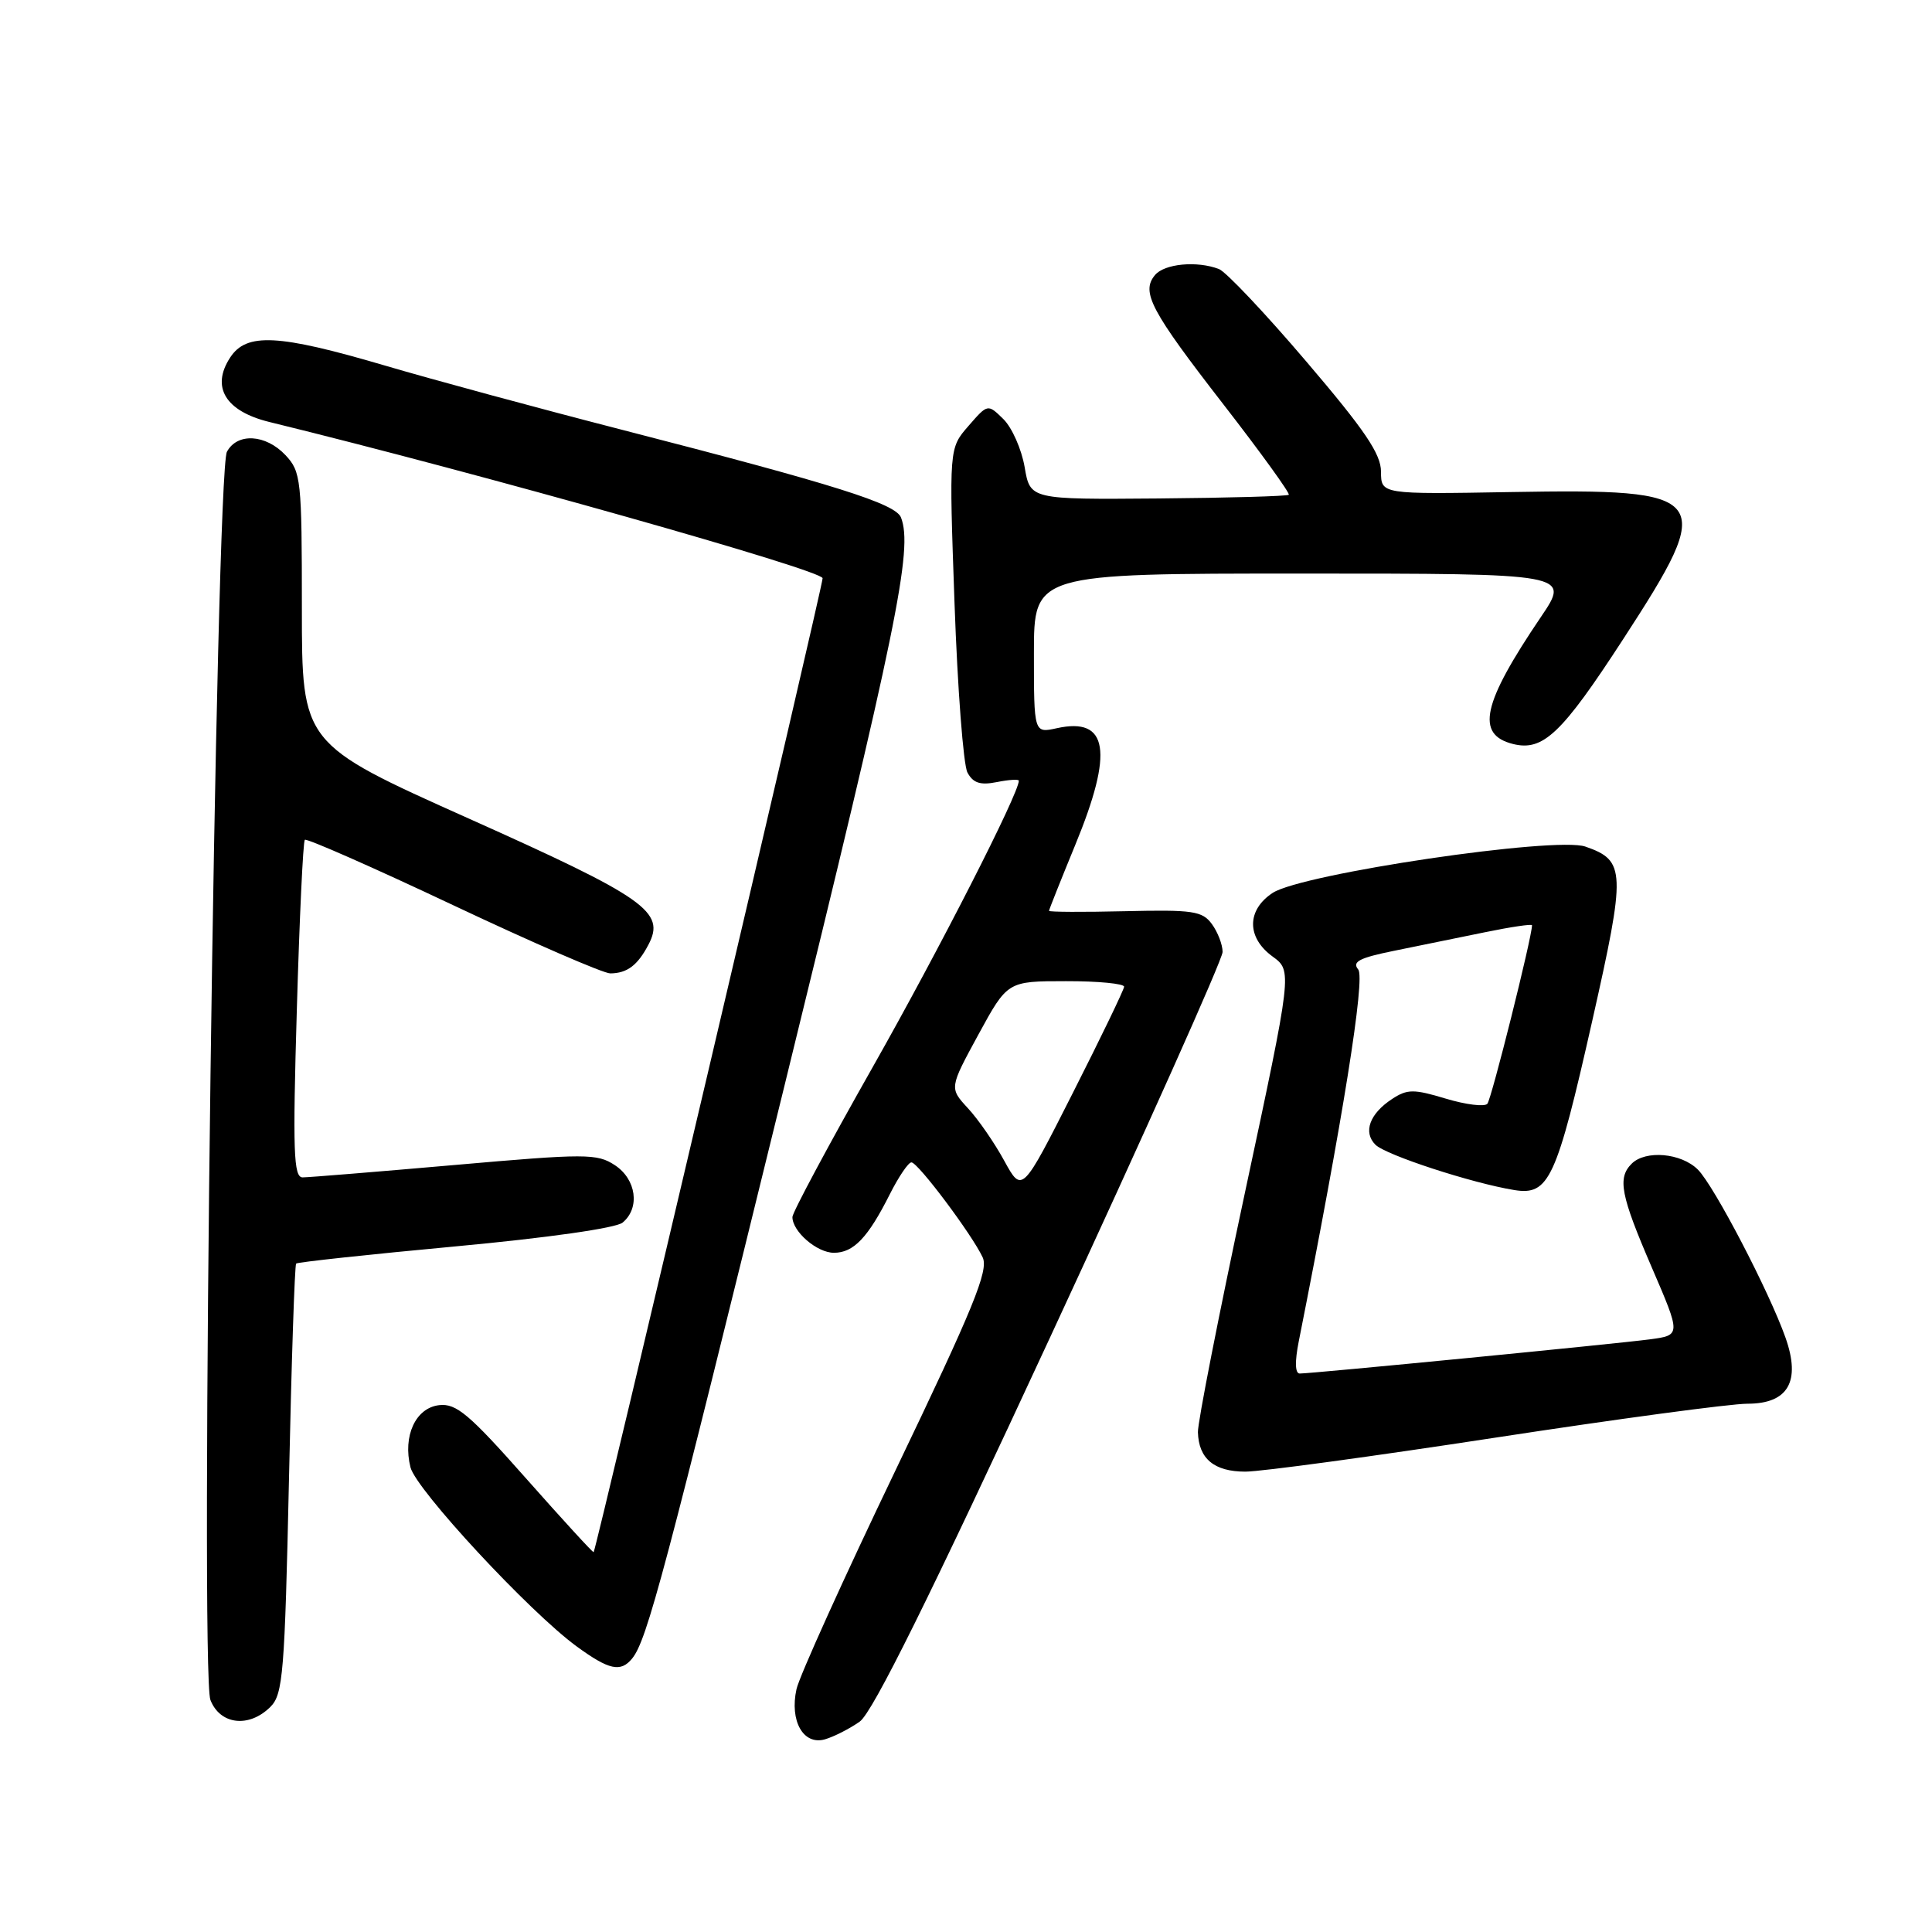 <?xml version="1.0" encoding="UTF-8" standalone="no"?>
<!DOCTYPE svg PUBLIC "-//W3C//DTD SVG 1.1//EN" "http://www.w3.org/Graphics/SVG/1.1/DTD/svg11.dtd" >
<svg xmlns="http://www.w3.org/2000/svg" xmlns:xlink="http://www.w3.org/1999/xlink" version="1.1" viewBox="0 0 256 256">
 <g >
 <path fill="currentColor"
d=" M 113.92 228.12 C 115.62 226.92 123.22 211.58 139.17 177.15 C 151.73 150.06 162.00 127.11 162.00 126.14 C 162.00 125.17 161.36 123.51 160.58 122.44 C 159.31 120.71 158.06 120.53 149.08 120.74 C 143.53 120.87 139.00 120.85 139.00 120.69 C 139.00 120.54 140.57 116.60 142.48 111.95 C 147.58 99.57 146.86 94.99 140.04 96.49 C 137.00 97.16 137.00 97.16 137.00 86.58 C 137.00 76.00 137.00 76.00 172.54 76.00 C 208.07 76.00 208.07 76.00 204.18 81.75 C 196.40 93.24 195.50 97.33 200.47 98.58 C 204.46 99.58 206.93 97.24 215.10 84.66 C 227.49 65.59 226.84 64.74 200.18 65.20 C 183.00 65.50 183.00 65.50 182.99 62.50 C 182.99 60.15 180.83 56.97 173.09 47.90 C 167.65 41.51 162.44 36.00 161.52 35.65 C 158.61 34.53 154.29 34.94 153.04 36.45 C 151.17 38.70 152.46 41.14 162.13 53.61 C 167.08 59.99 170.96 65.37 170.77 65.56 C 170.58 65.75 162.79 65.97 153.46 66.05 C 136.50 66.19 136.50 66.19 135.77 61.89 C 135.36 59.52 134.10 56.67 132.96 55.54 C 130.88 53.50 130.88 53.50 128.32 56.45 C 125.75 59.40 125.75 59.40 126.48 79.95 C 126.88 91.25 127.65 101.34 128.19 102.36 C 128.94 103.76 129.89 104.07 132.09 103.63 C 133.69 103.31 135.00 103.23 135.00 103.45 C 135.00 105.15 124.46 125.81 115.67 141.34 C 109.80 151.70 105.00 160.66 105.00 161.26 C 105.00 163.19 108.25 166.00 110.50 166.00 C 113.10 166.00 115.01 164.00 117.90 158.25 C 119.08 155.91 120.37 154.01 120.77 154.02 C 121.64 154.03 128.81 163.60 130.21 166.61 C 131.02 168.34 128.98 173.31 118.70 194.74 C 111.83 209.05 105.91 222.14 105.54 223.82 C 104.61 228.04 106.45 231.29 109.31 230.47 C 110.51 230.12 112.59 229.06 113.92 228.12 Z  M 35.84 226.16 C 37.50 224.50 37.73 221.68 38.29 196.05 C 38.62 180.49 39.05 167.61 39.24 167.43 C 39.43 167.24 48.90 166.22 60.29 165.16 C 72.57 164.02 81.62 162.73 82.50 162.00 C 84.84 160.06 84.32 156.26 81.47 154.39 C 79.11 152.84 77.64 152.84 60.22 154.37 C 49.92 155.27 40.87 156.01 40.09 156.01 C 38.90 156.00 38.78 152.54 39.33 133.85 C 39.68 121.67 40.16 111.51 40.39 111.28 C 40.62 111.05 49.45 114.94 60.02 119.93 C 70.59 124.92 79.97 128.99 80.87 128.98 C 83.10 128.96 84.48 127.92 85.92 125.18 C 88.22 120.82 85.59 118.97 62.09 108.45 C 40.00 98.56 40.00 98.56 40.00 80.60 C 40.00 63.53 39.89 62.51 37.83 60.31 C 35.21 57.53 31.44 57.31 30.07 59.86 C 28.59 62.63 26.48 221.68 27.88 225.25 C 29.16 228.55 33.01 228.99 35.84 226.16 Z  M 83.77 219.75 C 85.73 217.33 88.03 208.70 103.94 143.89 C 118.87 83.10 120.99 72.75 119.39 68.58 C 118.69 66.74 110.74 64.24 82.50 56.97 C 71.50 54.14 57.28 50.29 50.91 48.41 C 36.86 44.28 32.66 44.06 30.50 47.37 C 27.93 51.29 29.87 54.48 35.67 55.91 C 63.94 62.83 109.00 75.56 109.00 76.62 C 109.00 77.79 79.02 205.29 78.66 205.67 C 78.57 205.76 74.53 201.35 69.67 195.86 C 62.16 187.37 60.45 185.93 58.19 186.19 C 55.07 186.55 53.35 190.28 54.39 194.43 C 55.14 197.40 70.15 213.58 76.40 218.15 C 80.70 221.29 82.25 221.63 83.77 219.75 Z  M 198.11 190.50 C 214.23 188.03 229.28 186.00 231.55 186.00 C 236.94 186.00 238.64 183.05 236.59 177.25 C 234.43 171.14 227.13 157.13 224.98 154.98 C 222.77 152.77 218.04 152.36 216.20 154.20 C 214.30 156.10 214.74 158.37 218.87 167.94 C 222.74 176.92 222.74 176.92 218.62 177.47 C 214.19 178.06 173.84 182.00 172.22 182.00 C 171.60 182.00 171.56 180.42 172.09 177.75 C 177.95 148.24 180.93 129.62 179.97 128.46 C 179.12 127.44 180.12 126.92 184.70 125.99 C 187.89 125.34 193.31 124.23 196.75 123.53 C 200.19 122.82 203.00 122.41 203.00 122.60 C 203.00 124.18 197.62 145.67 197.08 146.26 C 196.70 146.68 194.21 146.37 191.56 145.57 C 187.32 144.29 186.47 144.30 184.46 145.62 C 181.48 147.57 180.59 150.02 182.25 151.68 C 183.62 153.05 195.05 156.78 200.66 157.69 C 205.25 158.43 206.24 156.27 210.98 135.27 C 215.46 115.38 215.41 114.04 210.08 112.18 C 206.11 110.79 172.53 115.77 168.64 118.31 C 165.18 120.58 165.17 124.23 168.62 126.74 C 171.24 128.65 171.24 128.65 164.95 158.08 C 161.49 174.26 158.69 188.52 158.73 189.77 C 158.83 193.29 160.88 195.00 165.02 195.00 C 167.10 195.00 181.99 192.97 198.11 190.50 Z  M 133.07 153.81 C 131.78 151.44 129.61 148.30 128.25 146.84 C 125.79 144.17 125.79 144.17 129.64 137.09 C 133.50 130.01 133.50 130.01 141.25 130.01 C 145.51 130.00 148.98 130.34 148.95 130.75 C 148.92 131.16 145.87 137.49 142.16 144.81 C 135.43 158.11 135.43 158.11 133.07 153.81 Z "/>
</g>
</svg>